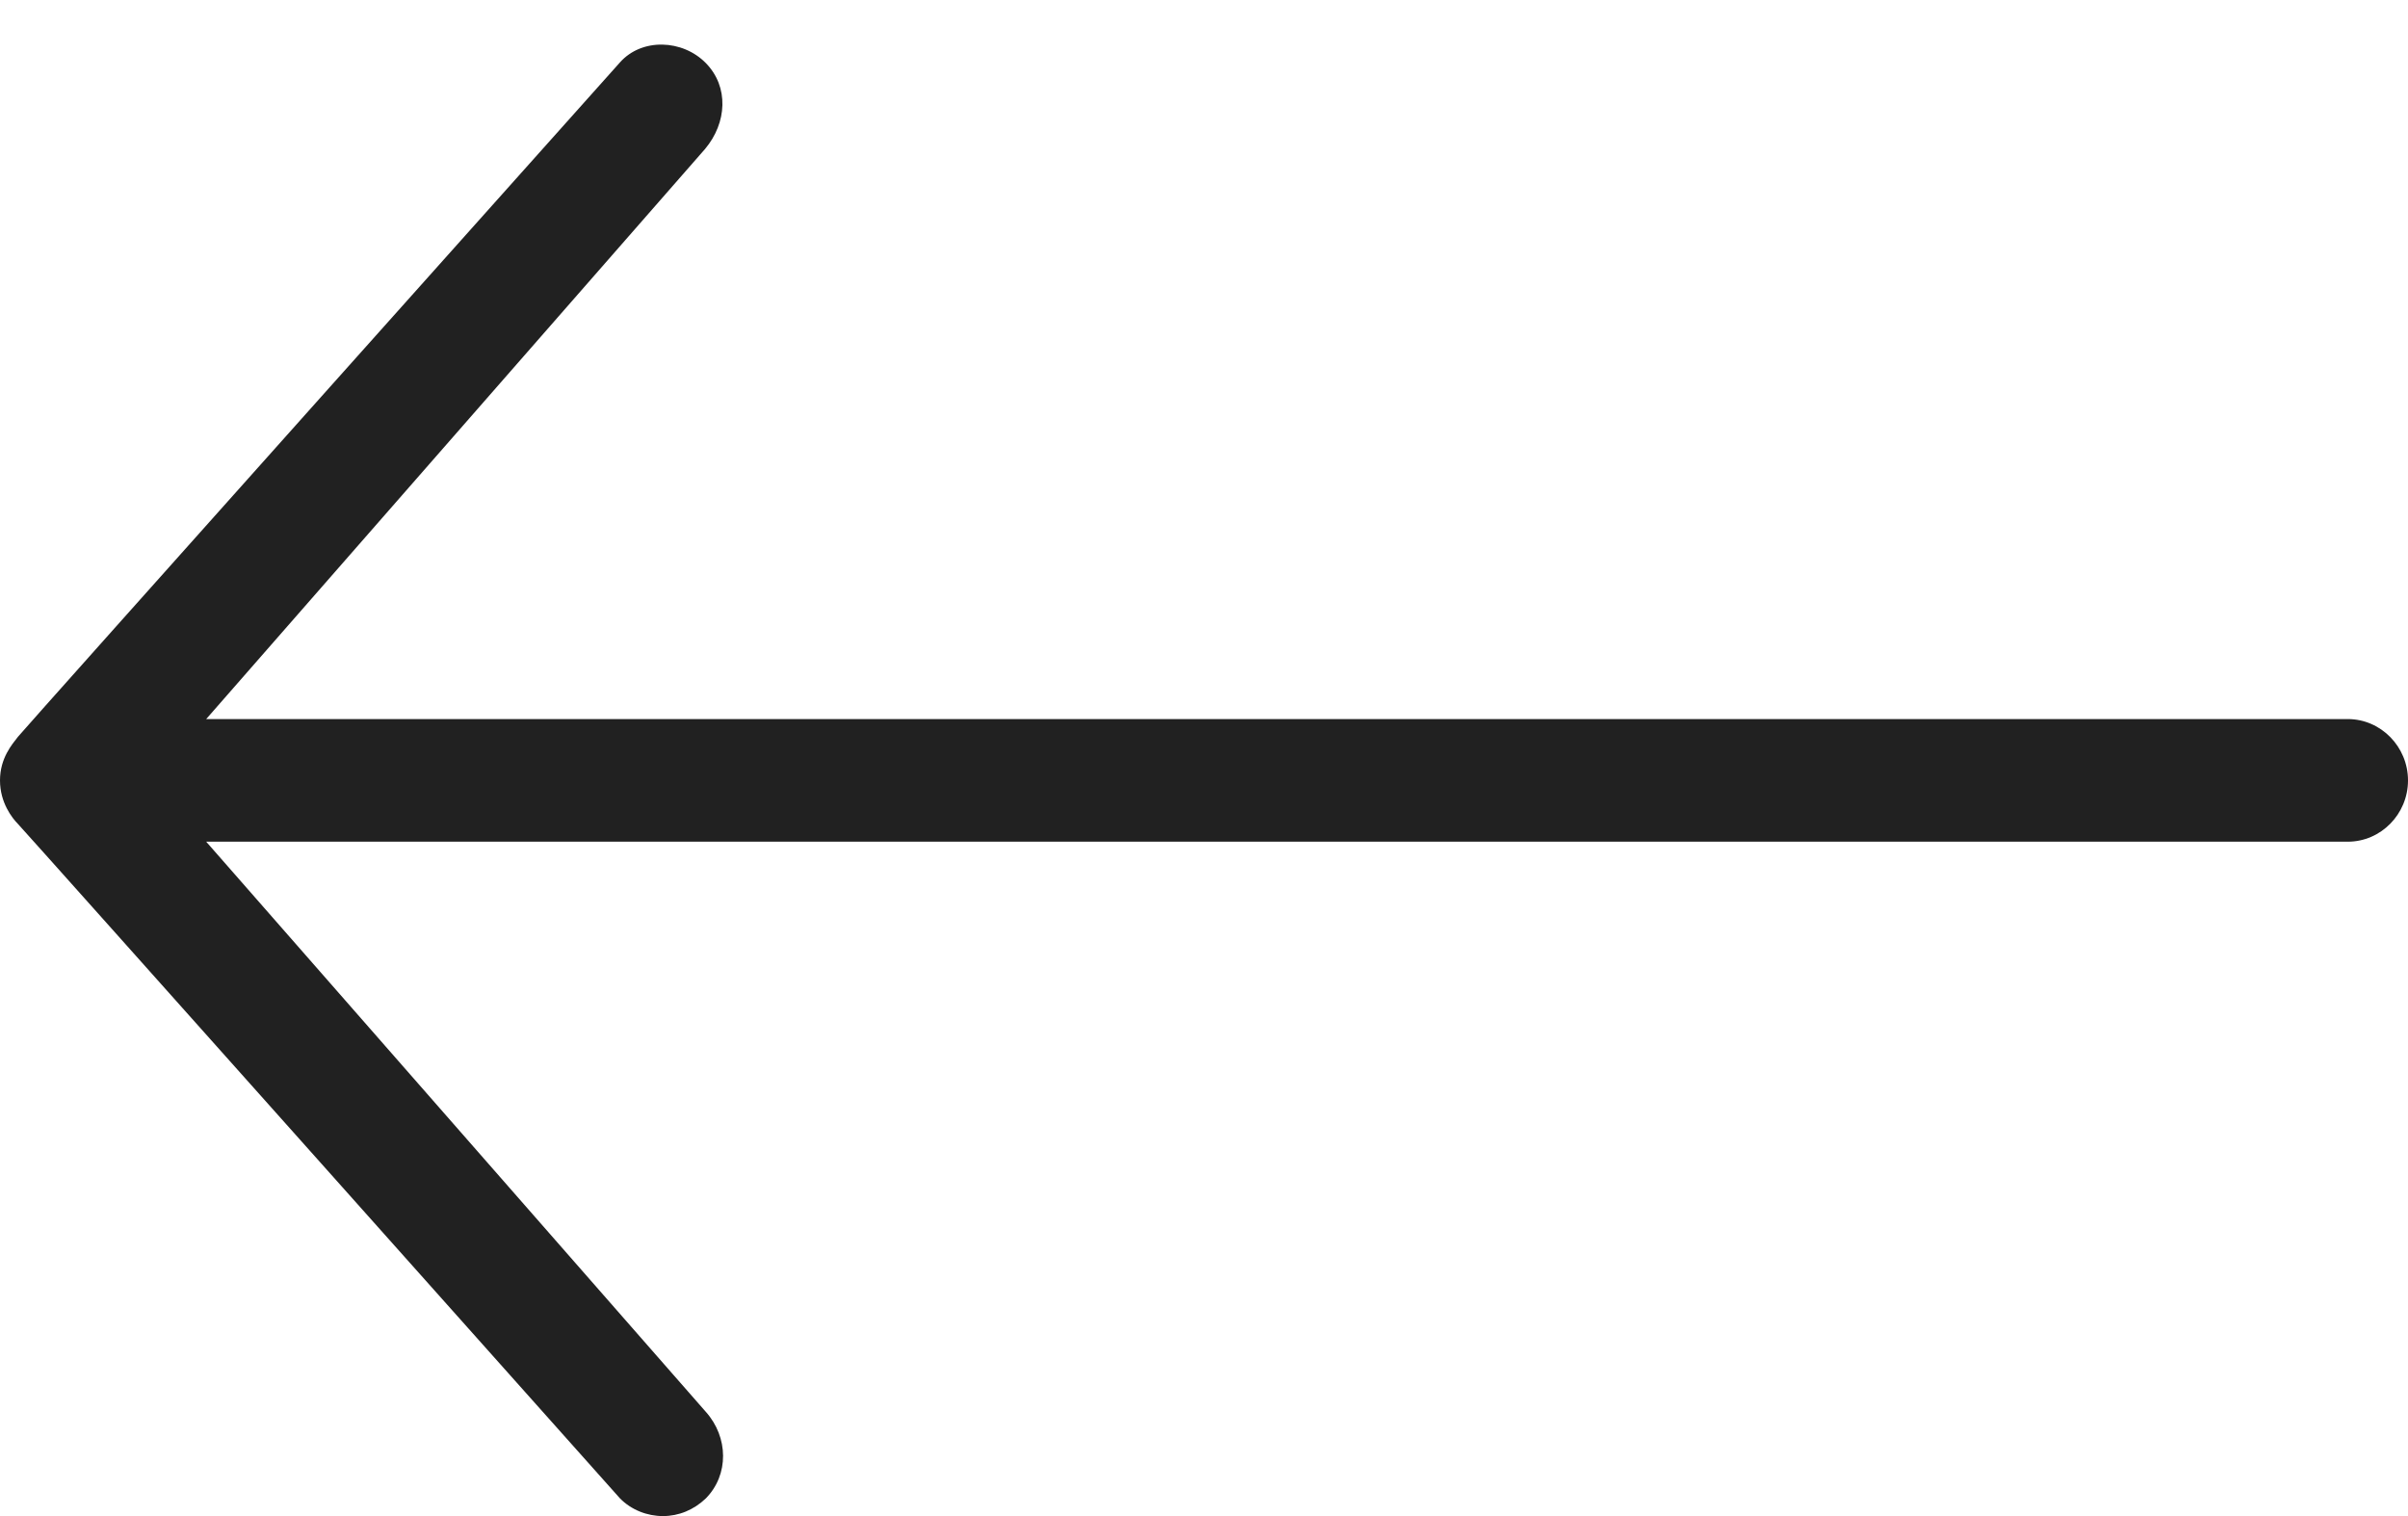 <svg width="27" height="17" viewBox="0 0 27 17" fill="none" xmlns="http://www.w3.org/2000/svg">
<path fill-rule="evenodd" clip-rule="evenodd" d="M7.914 16.802C8.176 16.536 8.168 16.115 7.914 15.831L2.312 9.438H26.325C26.696 9.438 27 9.129 27 8.751C27 8.373 26.696 8.063 26.325 8.063H2.312L7.906 1.67C8.151 1.378 8.176 0.974 7.914 0.707C7.653 0.441 7.197 0.424 6.952 0.699C6.952 0.699 0.27 8.175 0.202 8.261C0.135 8.347 0 8.501 0 8.751C0 9 0.135 9.172 0.202 9.24C0.27 9.309 6.952 16.802 6.952 16.802C7.079 16.931 7.256 17 7.433 17C7.611 17 7.779 16.931 7.914 16.802V16.802Z" fill="black" fill-opacity="0.87"/>
</svg>
